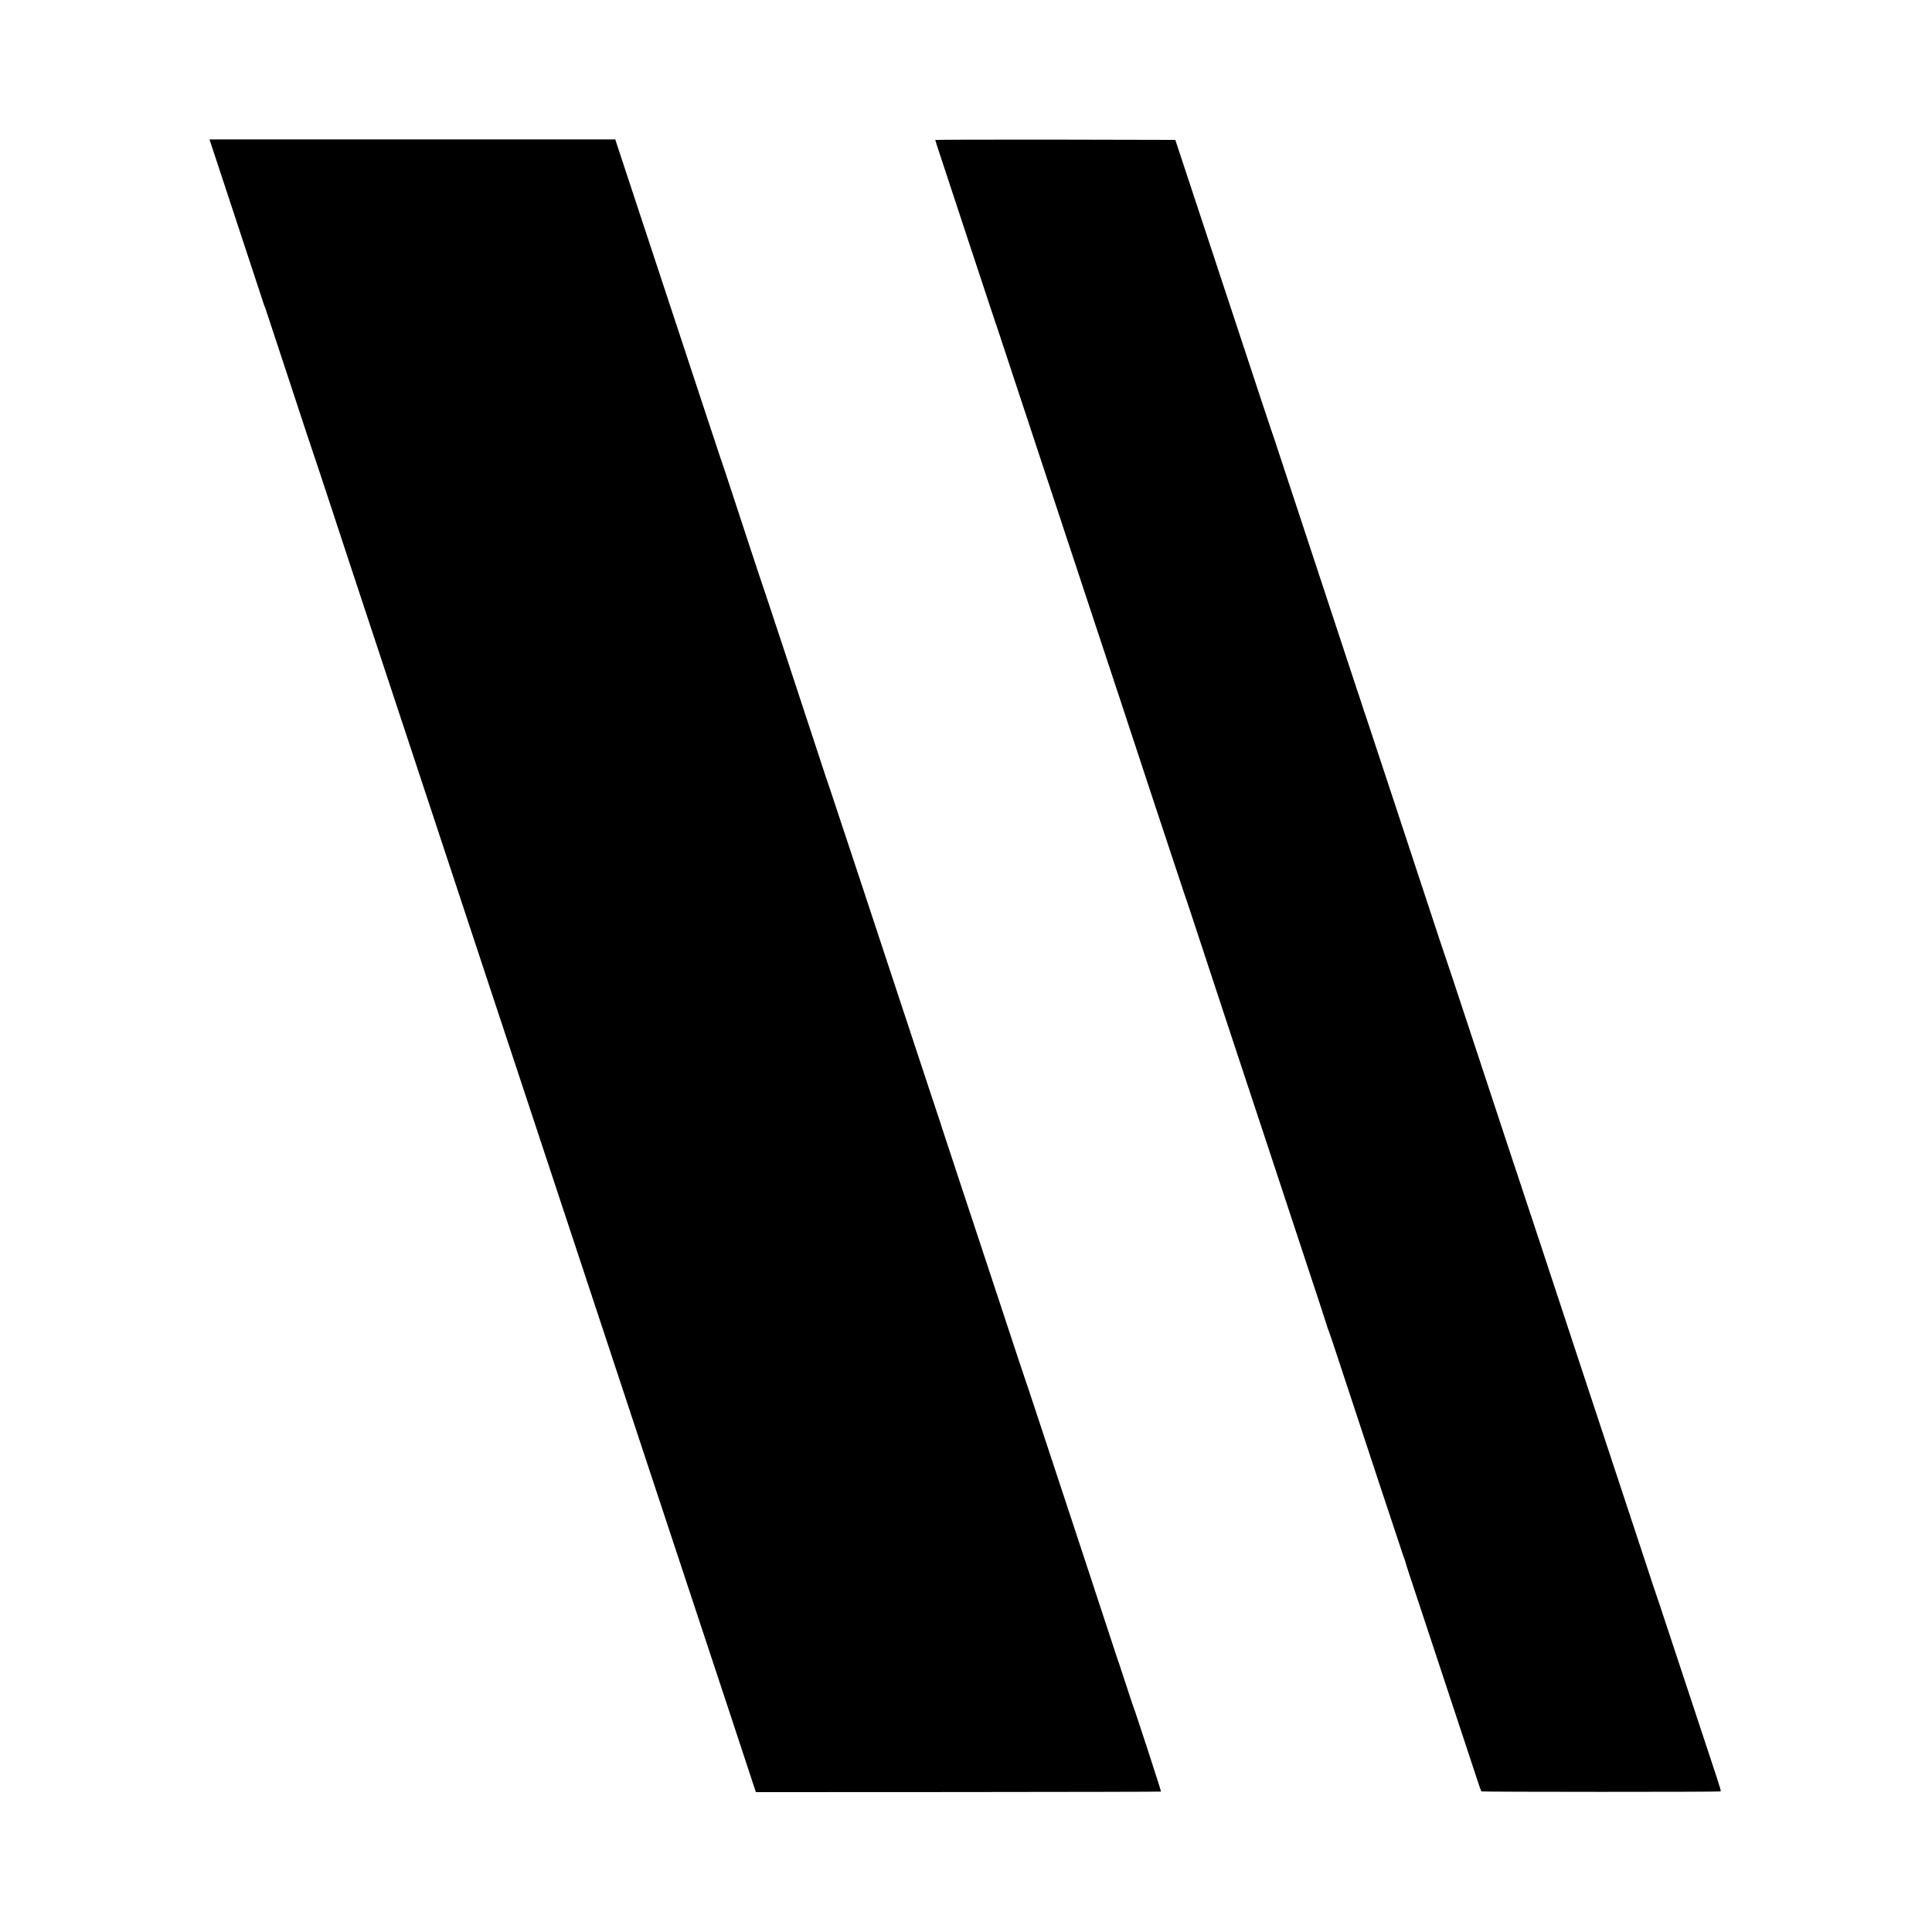 <?xml version="1.0" standalone="no"?>
<!DOCTYPE svg PUBLIC "-//W3C//DTD SVG 20010904//EN"
 "http://www.w3.org/TR/2001/REC-SVG-20010904/DTD/svg10.dtd">
<svg version="1.0" xmlns="http://www.w3.org/2000/svg"
 width="2134pt" height="2134pt" viewBox="0 0 2134 2134"
 preserveAspectRatio="xMidYMid meet">
<g transform="translate(0,2134) scale(0.1,-0.1)"
fill="#000000" stroke="none">
<path d="M2432 19443 c65 -197 200 -605 299 -908 99 -302 183 -557 186 -565 4
-8 7 -17 8 -20 1 -3 4 -12 8 -20 3 -8 125 -379 272 -825 146 -445 270 -819
275 -830 4 -11 83 -247 174 -525 173 -526 254 -773 756 -2290 552 -1669 730
-2209 927 -2805 107 -324 237 -716 288 -870 103 -310 703 -2125 825 -2495 167
-506 743 -2249 947 -2865 119 -357 248 -749 288 -870 40 -121 206 -623 369
-1115 l295 -895 2236 1 c1230 1 2238 3 2239 5 4 4 -287 895 -304 934 -5 11
-41 119 -80 240 -39 121 -75 229 -79 240 -5 11 -27 76 -49 145 -22 69 -189
575 -370 1125 -182 550 -395 1194 -472 1430 -78 237 -145 439 -150 450 -5 11
-126 378 -270 815 -144 437 -348 1054 -453 1370 -105 316 -192 580 -193 585
-1 6 -43 134 -94 285 -159 480 -507 1534 -829 2510 -172 520 -316 954 -320
965 -5 11 -45 130 -89 265 -190 582 -644 1957 -652 1975 -5 11 -99 297 -210
635 -215 656 -238 724 -250 755 -4 11 -76 227 -159 480 -83 253 -261 793 -396
1200 -134 407 -326 989 -427 1293 l-182 552 -2241 0 -2241 0 118 -357z"/>
<path d="M10330 19794 c0 -3 22 -71 49 -152 27 -81 184 -559 350 -1062 166
-503 307 -928 314 -945 6 -16 12 -34 13 -40 2 -8 183 -556 509 -1540 34 -104
212 -642 395 -1195 183 -553 372 -1124 420 -1270 48 -146 223 -677 389 -1180
166 -503 306 -924 310 -935 5 -11 54 -157 109 -325 55 -168 242 -735 415
-1260 174 -525 352 -1065 397 -1200 44 -135 211 -639 370 -1121 160 -481 290
-879 290 -883 0 -4 6 -22 14 -39 8 -18 64 -185 125 -372 249 -757 693 -2101
701 -2120 9 -20 32 -91 36 -110 1 -5 40 -125 87 -265 47 -140 221 -667 387
-1170 166 -503 313 -946 325 -983 12 -37 25 -70 28 -74 7 -6 2636 -7 2643 0 3
2 -5 36 -18 73 -12 38 -23 71 -23 74 -1 3 -137 417 -304 920 -385 1164 -371
1121 -380 1145 -5 11 -35 103 -68 205 -51 155 -340 1031 -778 2355 -51 154
-231 699 -399 1210 -169 512 -310 937 -313 945 -3 8 -7 20 -9 25 -1 6 -39 120
-84 255 -44 135 -216 655 -381 1155 -165 501 -304 919 -309 930 -4 11 -58 171
-118 355 -187 570 -733 2224 -741 2245 -5 11 -23 65 -40 120 -18 55 -35 109
-40 120 -4 11 -19 56 -33 100 -14 44 -184 557 -376 1140 -193 583 -394 1193
-447 1355 -53 162 -100 304 -105 315 -5 11 -135 405 -290 875 -314 950 -671
2033 -730 2210 l-38 115 -1326 3 c-729 1 -1326 -1 -1326 -4z"/>
</g>
</svg>
